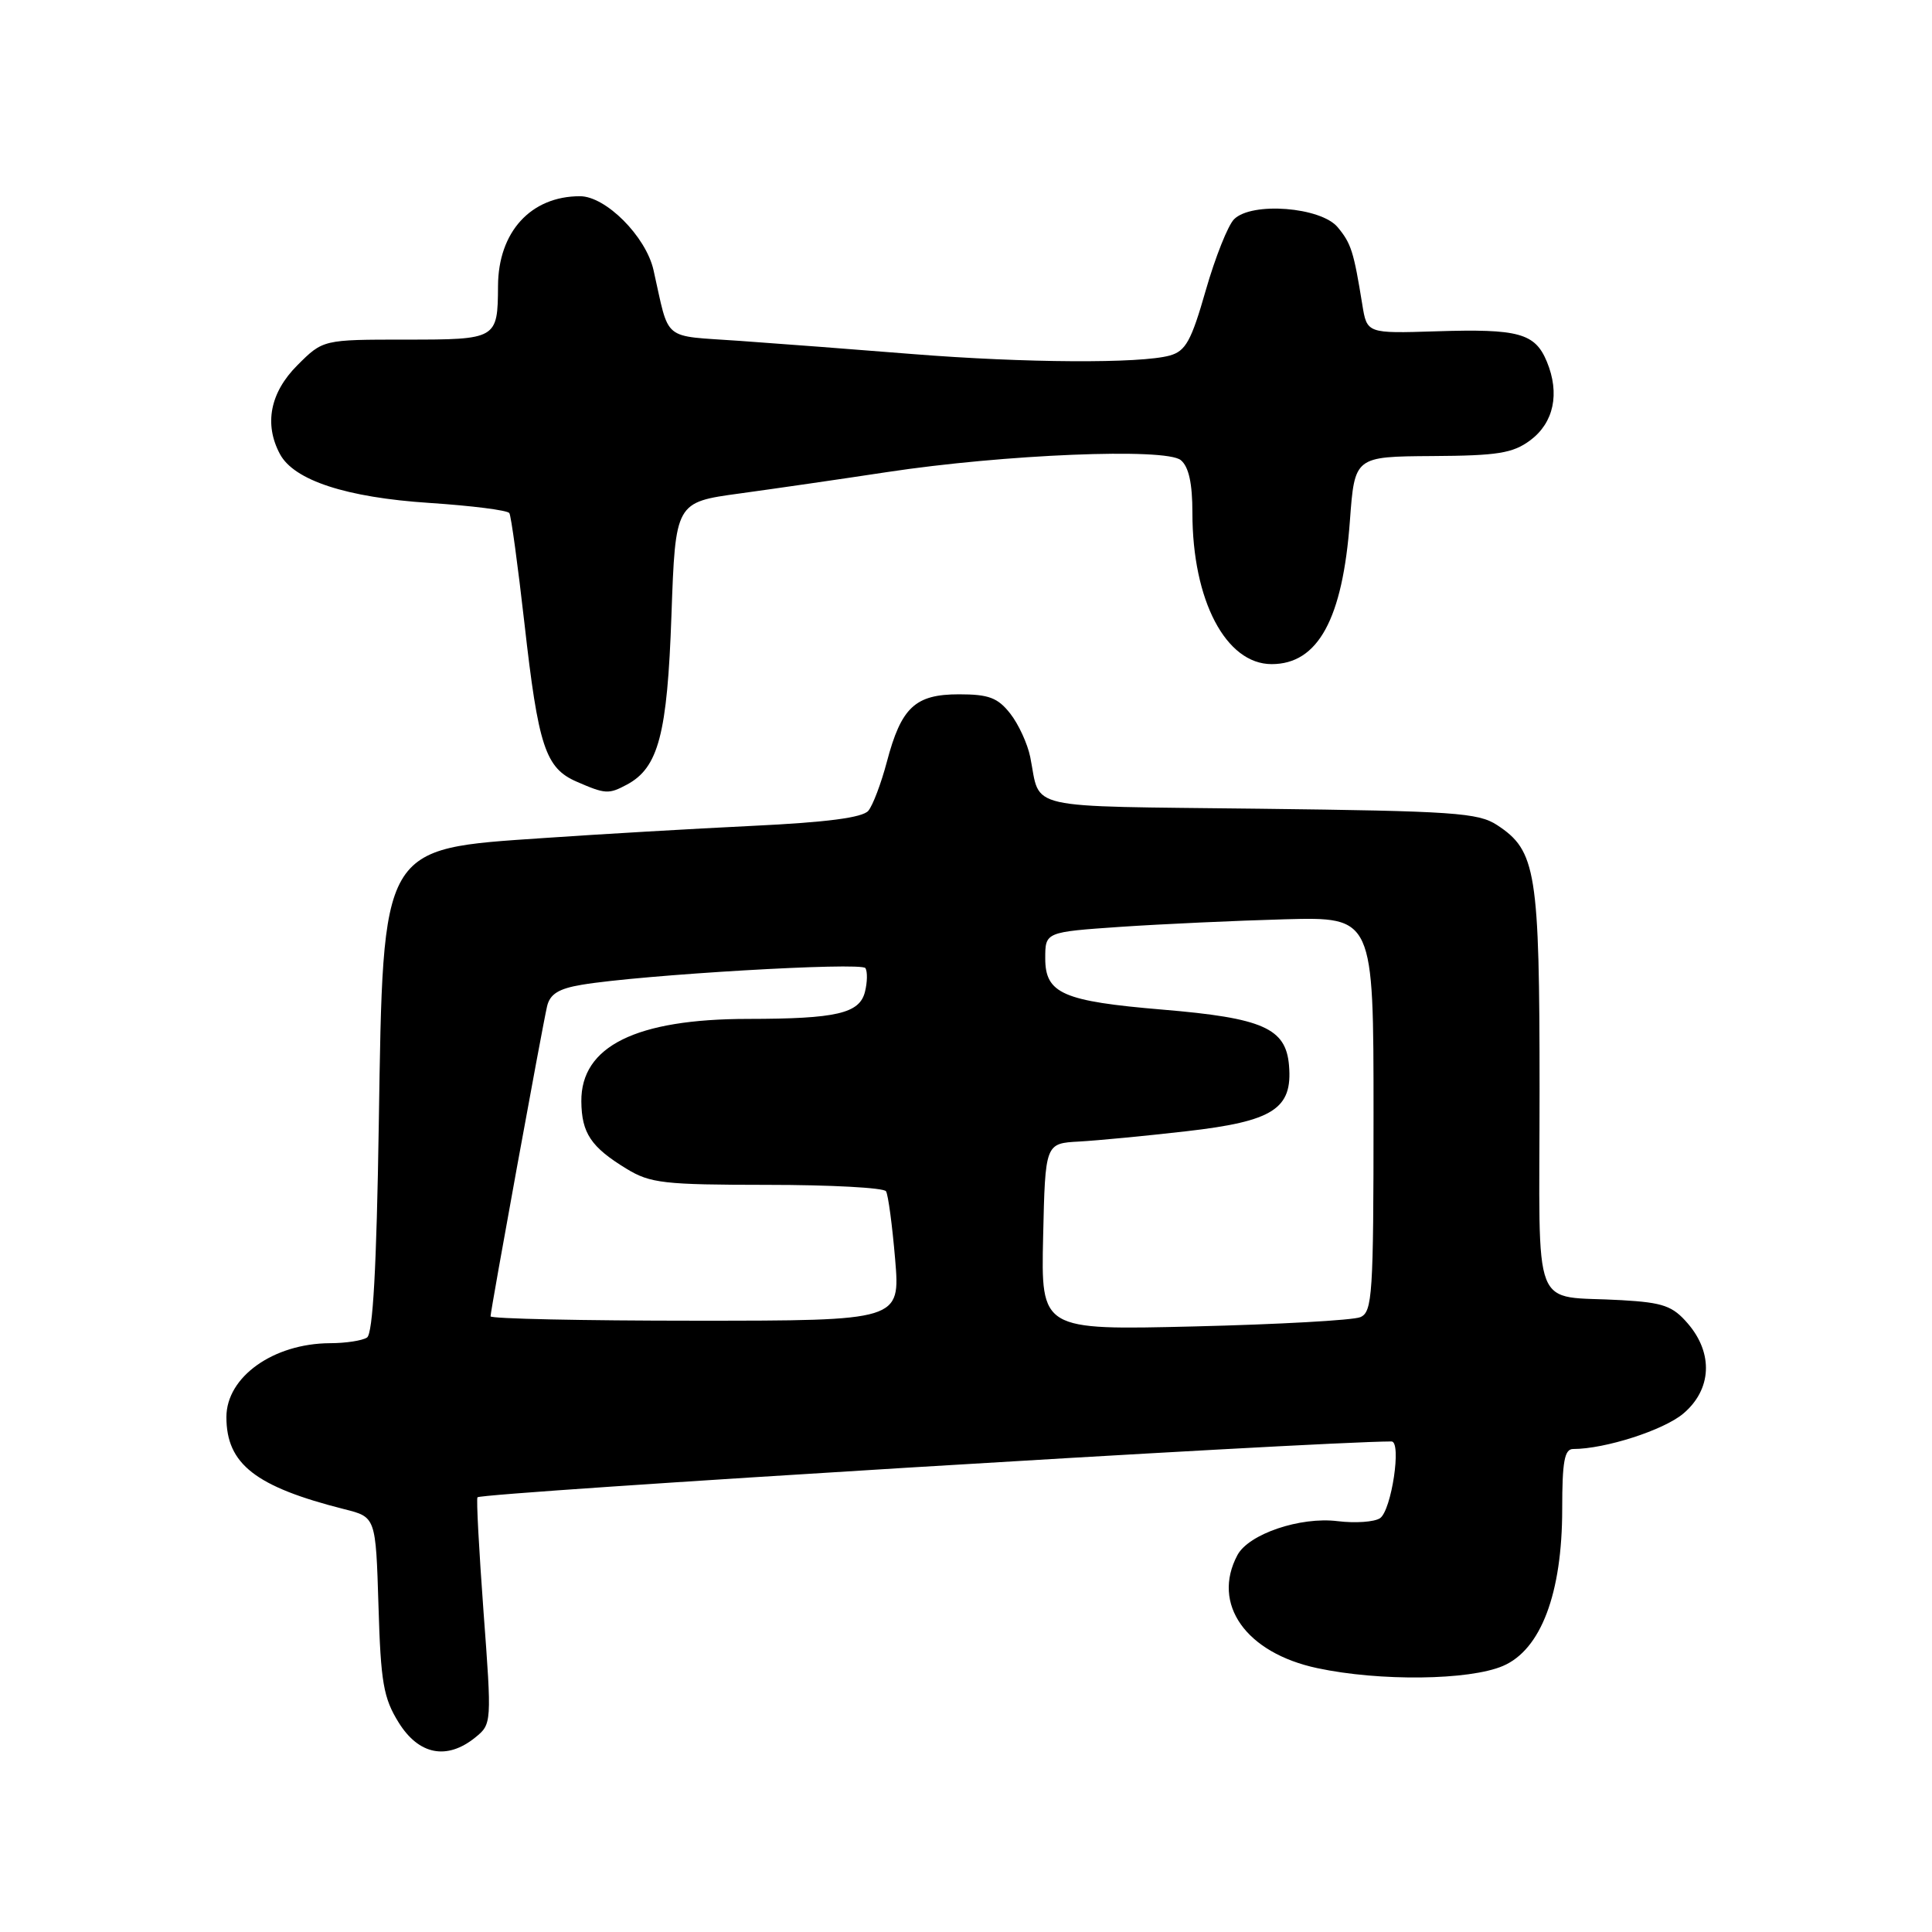 <?xml version="1.0" encoding="UTF-8" standalone="no"?>
<!DOCTYPE svg PUBLIC "-//W3C//DTD SVG 1.1//EN" "http://www.w3.org/Graphics/SVG/1.1/DTD/svg11.dtd" >
<svg xmlns="http://www.w3.org/2000/svg" xmlns:xlink="http://www.w3.org/1999/xlink" version="1.1" viewBox="0 0 256 256">
 <g >
 <path fill="currentColor"
d=" M 62.98 230.22 C 65.16 228.45 65.17 228.32 64.07 213.57 C 63.47 205.39 63.10 198.56 63.27 198.40 C 63.90 197.77 174.35 191.02 184.38 191.00 C 185.75 191.00 184.38 200.13 182.86 201.17 C 182.11 201.67 179.58 201.85 177.23 201.56 C 172.29 200.95 165.47 203.26 163.97 206.05 C 160.50 212.54 165.09 219.03 174.56 221.04 C 182.81 222.80 194.68 222.66 199.14 220.75 C 204.18 218.60 207.00 211.13 207.00 199.96 C 207.00 193.67 207.30 192.00 208.45 192.00 C 212.68 192.00 220.42 189.51 223.03 187.32 C 226.81 184.14 227.06 179.34 223.65 175.38 C 221.64 173.04 220.39 172.60 214.90 172.28 C 202.72 171.56 204.00 174.84 204.00 144.45 C 204.00 115.46 203.56 112.73 198.38 109.33 C 195.88 107.69 192.65 107.47 166.83 107.16 C 135.15 106.78 137.94 107.42 136.51 100.30 C 136.15 98.54 134.96 95.95 133.86 94.55 C 132.21 92.45 131.01 92.00 127.08 92.00 C 121.26 92.00 119.42 93.72 117.51 100.96 C 116.76 103.79 115.66 106.71 115.06 107.43 C 114.30 108.34 109.57 108.96 99.73 109.43 C 91.90 109.81 79.48 110.53 72.11 111.04 C 50.35 112.52 50.78 111.78 50.19 149.00 C 49.90 167.90 49.41 176.73 48.63 177.23 C 48.01 177.64 45.80 177.98 43.72 177.98 C 36.21 178.02 30.00 182.45 30.00 187.77 C 30.00 194.00 33.85 197.00 45.64 199.98 C 49.79 201.02 49.79 201.02 50.15 212.76 C 50.45 222.95 50.81 225.00 52.83 228.25 C 55.50 232.54 59.22 233.26 62.98 230.22 Z  M 83.06 103.97 C 87.25 101.73 88.42 97.30 88.97 81.53 C 89.50 66.55 89.50 66.55 98.00 65.39 C 102.67 64.75 111.45 63.48 117.50 62.56 C 133.07 60.20 154.48 59.32 156.46 60.97 C 157.52 61.84 158.00 64.04 158.00 67.96 C 158.00 79.55 162.43 88.00 168.50 88.00 C 174.65 88.00 177.91 82.03 178.87 69.00 C 179.50 60.50 179.50 60.50 189.77 60.43 C 198.46 60.38 200.45 60.06 202.77 58.34 C 205.89 56.01 206.71 52.14 204.97 47.93 C 203.40 44.14 201.24 43.55 190.31 43.90 C 181.13 44.19 181.13 44.19 180.51 40.35 C 179.37 33.32 179.04 32.27 177.26 30.12 C 175.04 27.43 165.86 26.71 163.52 29.05 C 162.71 29.86 161.02 34.11 159.77 38.47 C 157.85 45.18 157.11 46.52 155.00 47.11 C 151.10 48.19 135.82 48.10 121.00 46.92 C 113.58 46.32 103.25 45.54 98.06 45.17 C 87.54 44.42 88.78 45.44 86.59 35.77 C 85.58 31.33 80.27 26.00 76.85 26.00 C 70.34 26.00 66.02 30.73 65.99 37.90 C 65.95 44.94 65.85 45.00 53.78 45.00 C 42.80 45.00 42.80 45.00 39.40 48.40 C 35.79 52.01 34.97 56.20 37.09 60.16 C 38.95 63.65 45.89 65.92 56.90 66.64 C 62.49 67.01 67.26 67.61 67.49 67.99 C 67.73 68.36 68.62 74.93 69.49 82.59 C 71.33 98.93 72.27 101.78 76.42 103.58 C 80.21 105.23 80.65 105.26 83.06 103.97 Z  M 138.22 163.88 C 138.50 151.50 138.50 151.50 143.00 151.26 C 145.47 151.12 151.85 150.51 157.17 149.90 C 168.72 148.58 171.29 146.94 170.80 141.17 C 170.39 136.24 167.33 134.89 154.04 133.78 C 140.84 132.67 138.50 131.65 138.50 126.99 C 138.50 123.50 138.50 123.50 148.50 122.81 C 154.00 122.44 163.79 121.99 170.25 121.81 C 182.00 121.50 182.00 121.50 182.00 147.64 C 182.00 171.59 181.85 173.85 180.25 174.53 C 179.29 174.94 169.37 175.49 158.22 175.76 C 137.94 176.25 137.94 176.25 138.22 163.88 Z  M 65.00 174.42 C 65.00 173.66 71.84 136.14 72.49 133.34 C 72.87 131.72 74.02 131.00 77.07 130.49 C 84.88 129.17 114.16 127.45 114.67 128.28 C 114.96 128.74 114.93 130.16 114.61 131.43 C 113.89 134.29 110.84 135.00 99.12 135.01 C 84.27 135.02 76.97 138.63 77.03 145.94 C 77.07 150.15 78.31 152.00 83.02 154.87 C 86.16 156.79 87.97 156.99 101.69 157.00 C 110.05 157.00 117.12 157.38 117.40 157.85 C 117.69 158.31 118.23 162.36 118.61 166.85 C 119.29 175.00 119.29 175.00 92.14 175.00 C 77.21 175.00 65.00 174.74 65.00 174.42 Z "/>
</g>
</svg>
